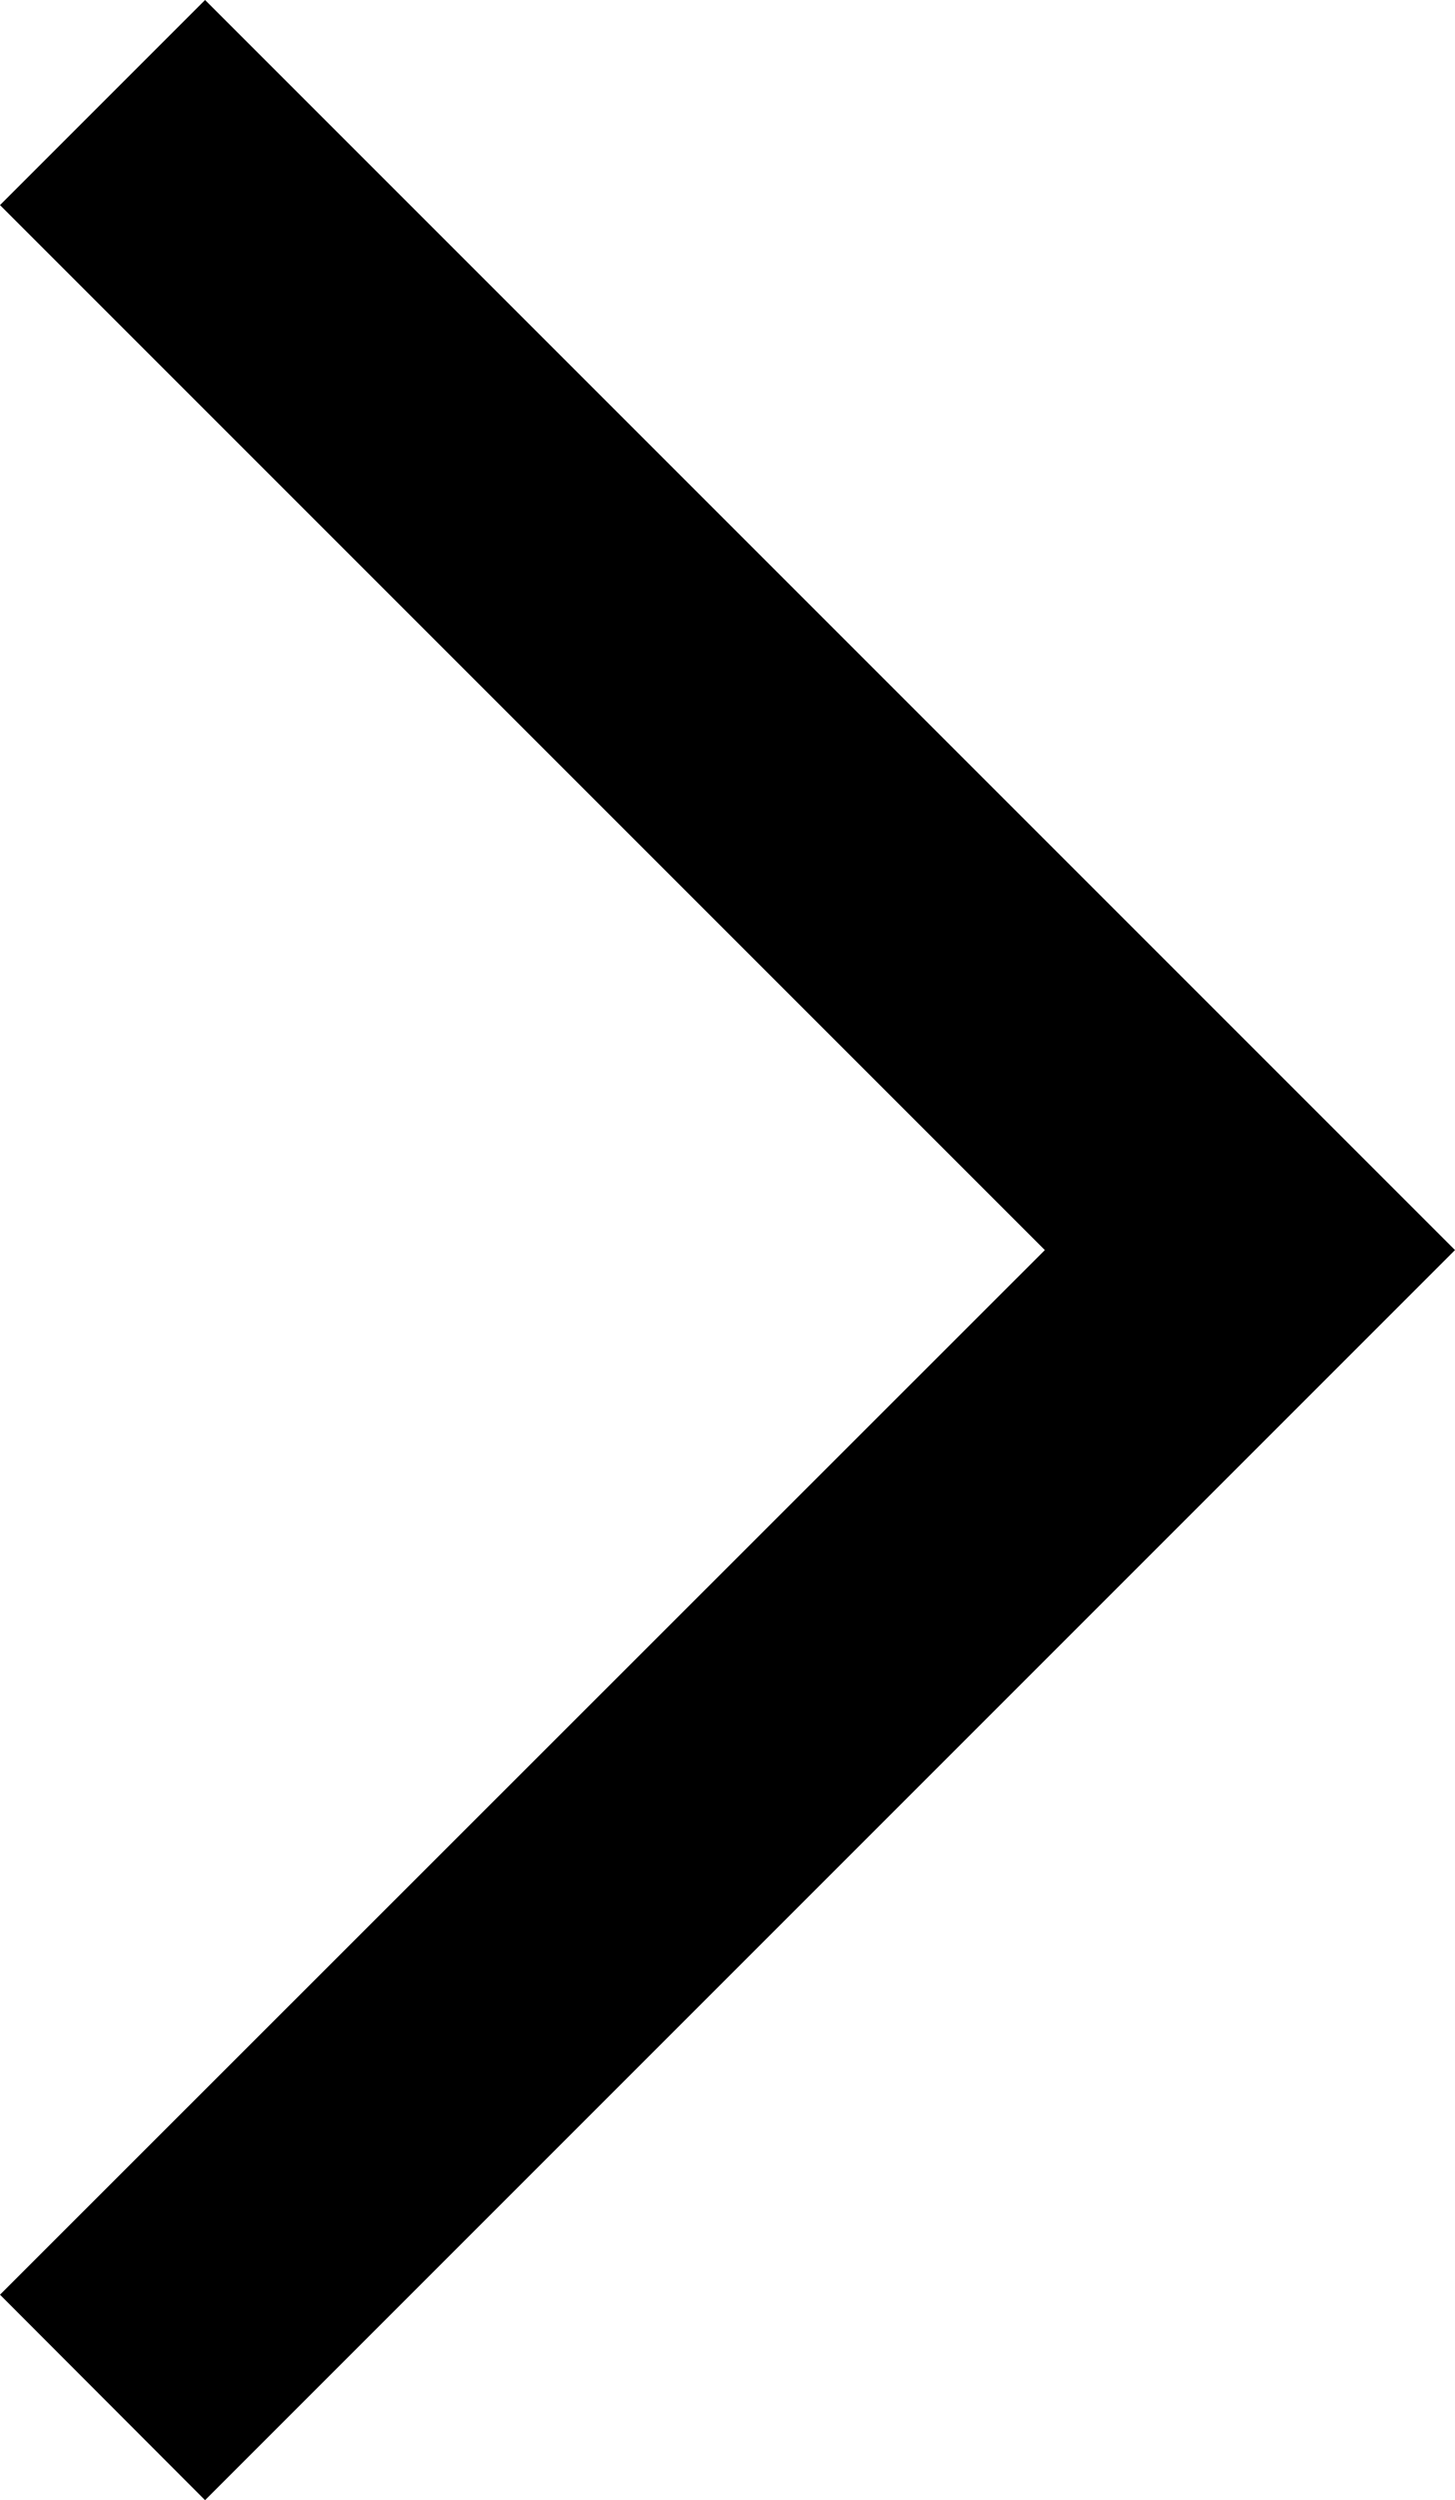 <svg id="bf07f429-904d-4d92-afda-55c09028a938" data-name="Layer 1" xmlns="http://www.w3.org/2000/svg" viewBox="0 0 37.25 64"><polygon points="5.25 0 37.25 32 5.25 64 0 58.74 26.75 32 0 5.25 5.25 0"/></svg>
